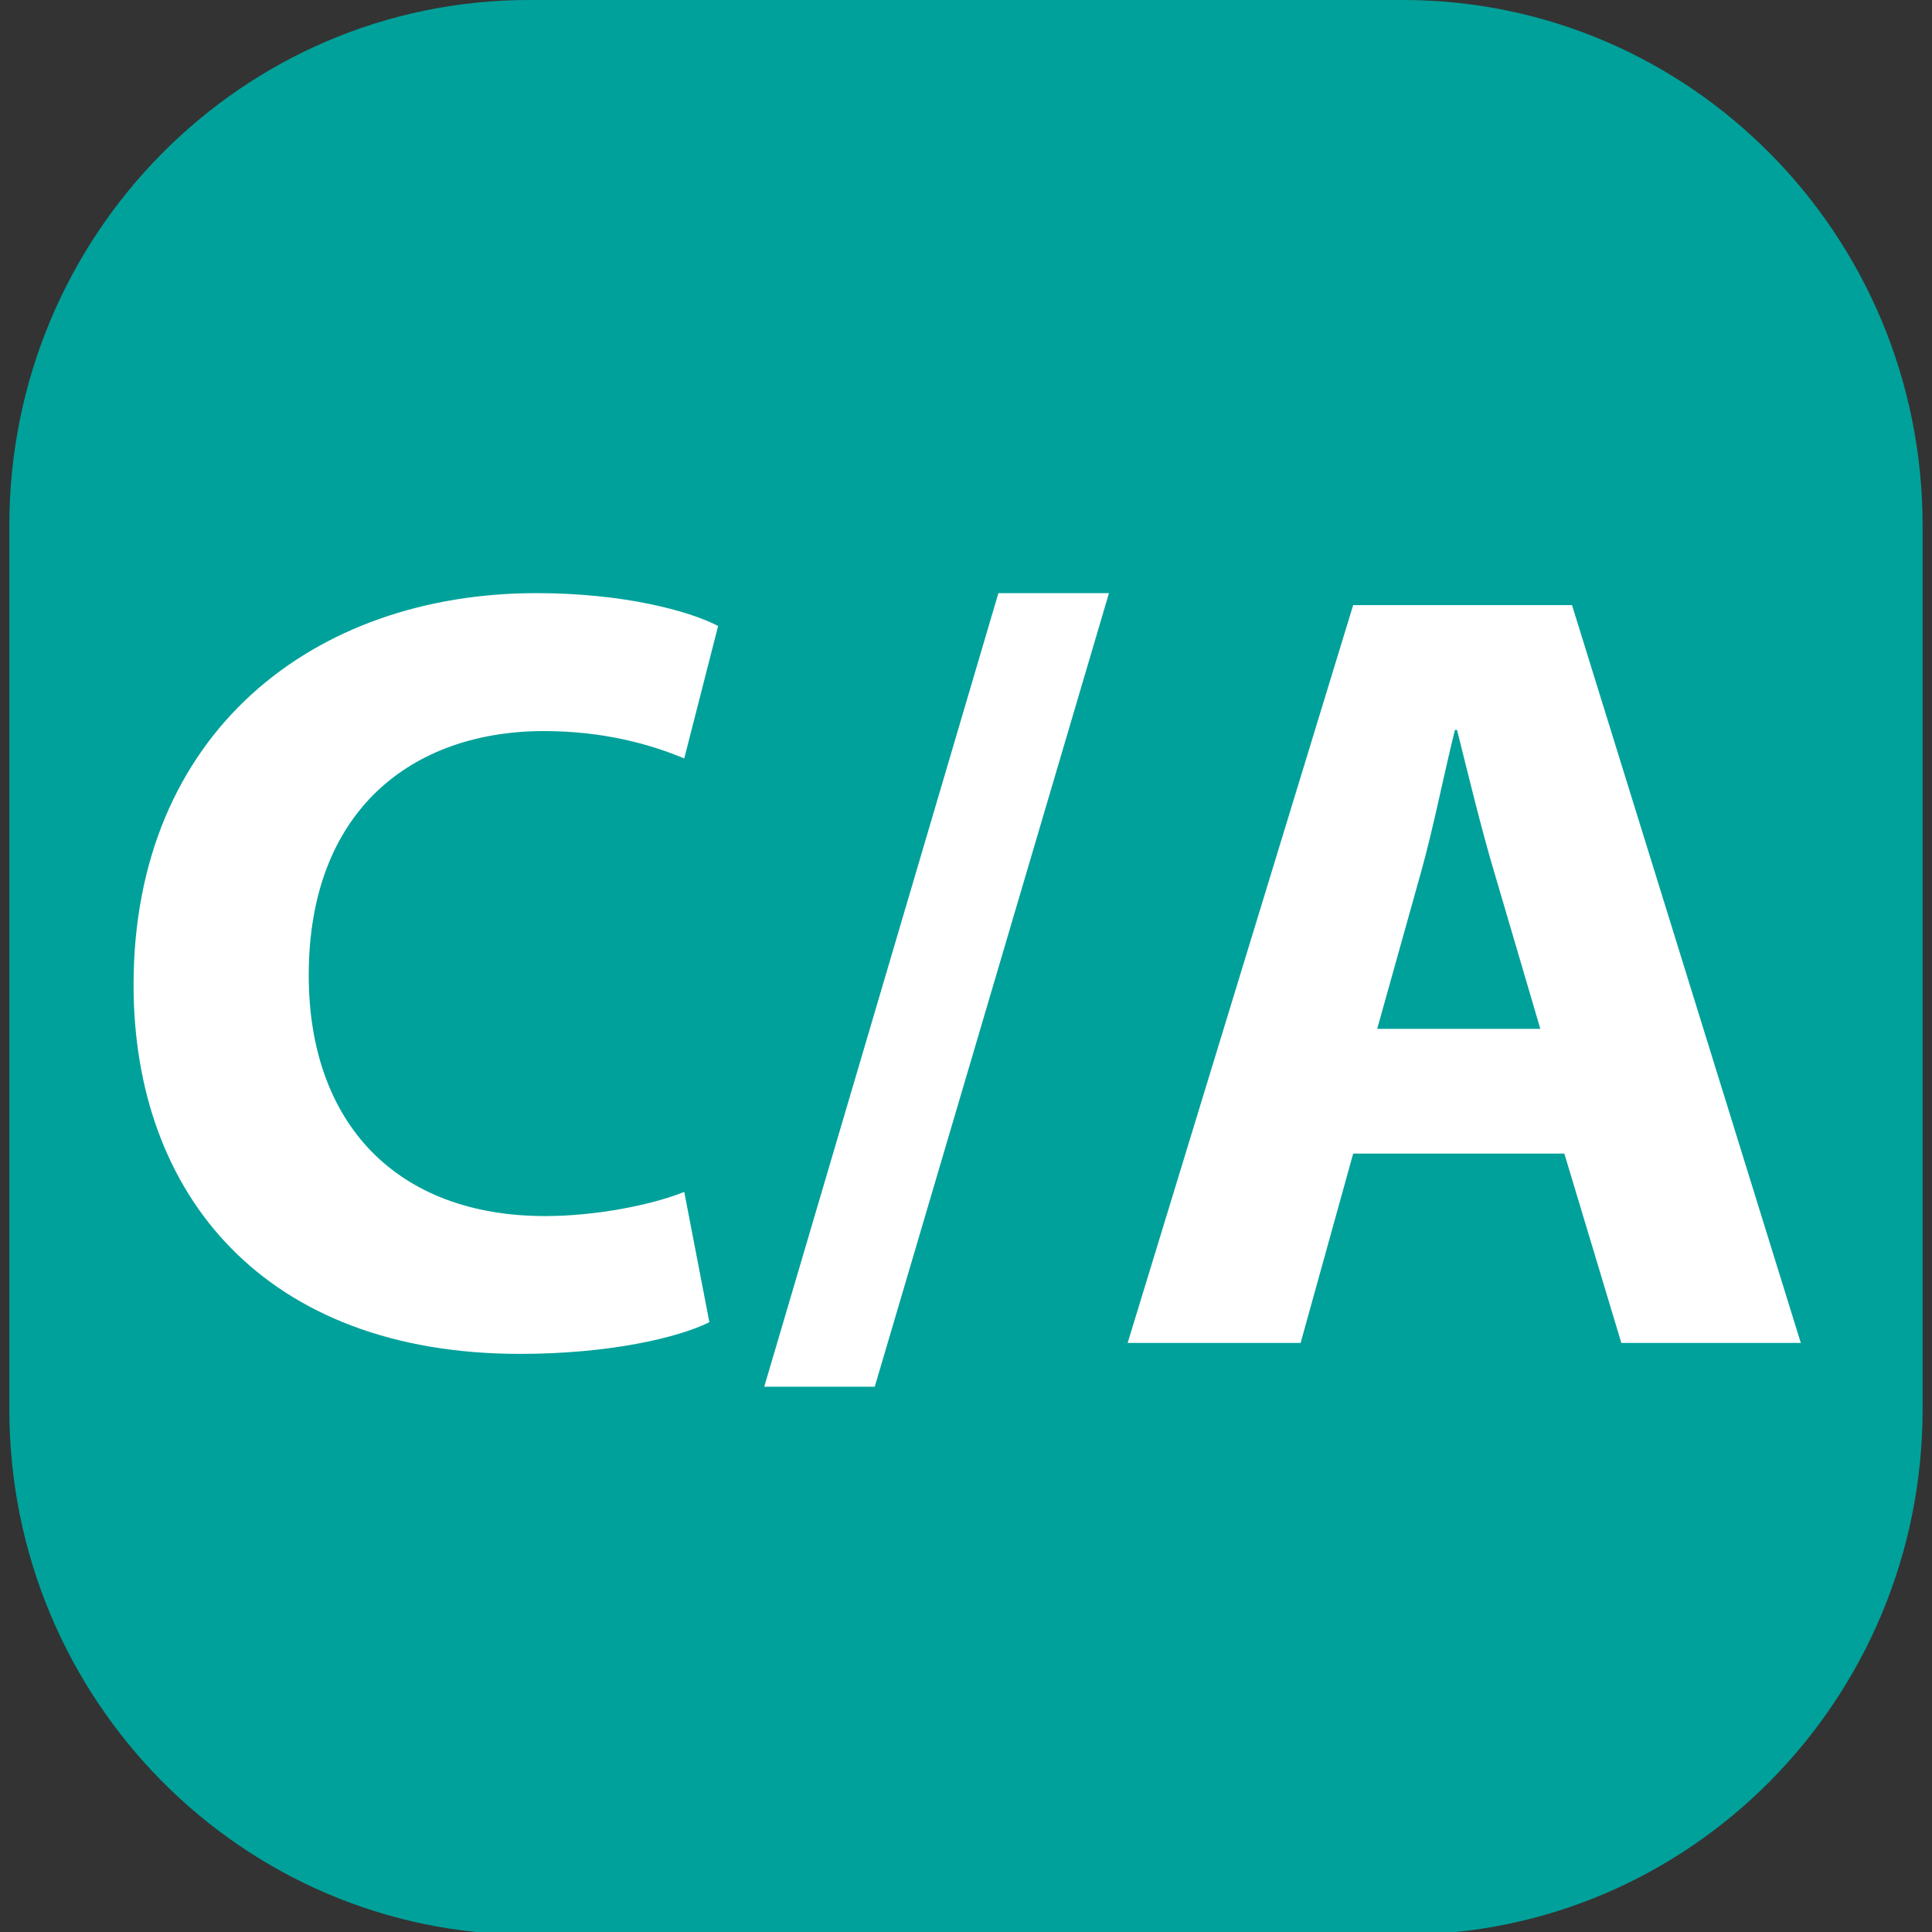 <?xml version="1.0" encoding="utf-8"?>
<!-- Generator: Adobe Illustrator 16.0.0, SVG Export Plug-In . SVG Version: 6.00 Build 0)  -->
<!DOCTYPE svg PUBLIC "-//W3C//DTD SVG 1.1//EN" "http://www.w3.org/Graphics/SVG/1.1/DTD/svg11.dtd">
<svg version="1.1" id="Layer_1" xmlns="http://www.w3.org/2000/svg" xmlns:xlink="http://www.w3.org/1999/xlink" x="0px" y="0px"
	 width="30px" height="30px" viewBox="0 0 30 30" enable-background="new 0 0 30 30" xml:space="preserve">
<rect x="0" y="0" width="30" height="30" fill="#333333" stroke="none"/>
<path fill="#00A19A" d="M29.854,21.884c0,4.505-3.612,8.158-8.068,8.158H8.213c-4.456,0-8.068-3.653-8.068-8.158V8.159
	C0.146,3.652,3.758,0,8.213,0h13.573c4.456,0,8.068,3.652,8.068,8.159V21.884z"/>
<g>
	<path fill="#FFFFFF" d="M11.015,20.531c-0.476,0.238-1.547,0.492-2.94,0.492c-3.961,0-6.001-2.465-6.001-5.728
		c0-3.91,2.788-6.085,6.256-6.085c1.343,0,2.362,0.272,2.821,0.51l-0.526,2.057c-0.527-0.221-1.258-0.425-2.176-0.425
		c-2.058,0-3.655,1.241-3.655,3.791c0,2.295,1.36,3.74,3.672,3.74c0.782,0,1.648-0.17,2.159-0.375L11.015,20.531z"/>
	<path fill="#FFFFFF" d="M11.867,21.533L15.503,9.21h1.717l-3.637,12.323H11.867z"/>
	<path fill="#FFFFFF" d="M21.012,17.913l-0.816,2.94H17.51l3.502-11.457h3.398l3.553,11.457h-2.787l-0.885-2.94H21.012z
		 M23.918,15.976l-0.715-2.431c-0.203-0.68-0.408-1.53-0.578-2.21h-0.033c-0.17,0.68-0.34,1.547-0.527,2.21l-0.68,2.431H23.918z"/>
</g>
<g>
</g>
<g>
</g>
<g>
</g>
<g>
</g>
<g>
</g>
<g>
</g>
</svg>
